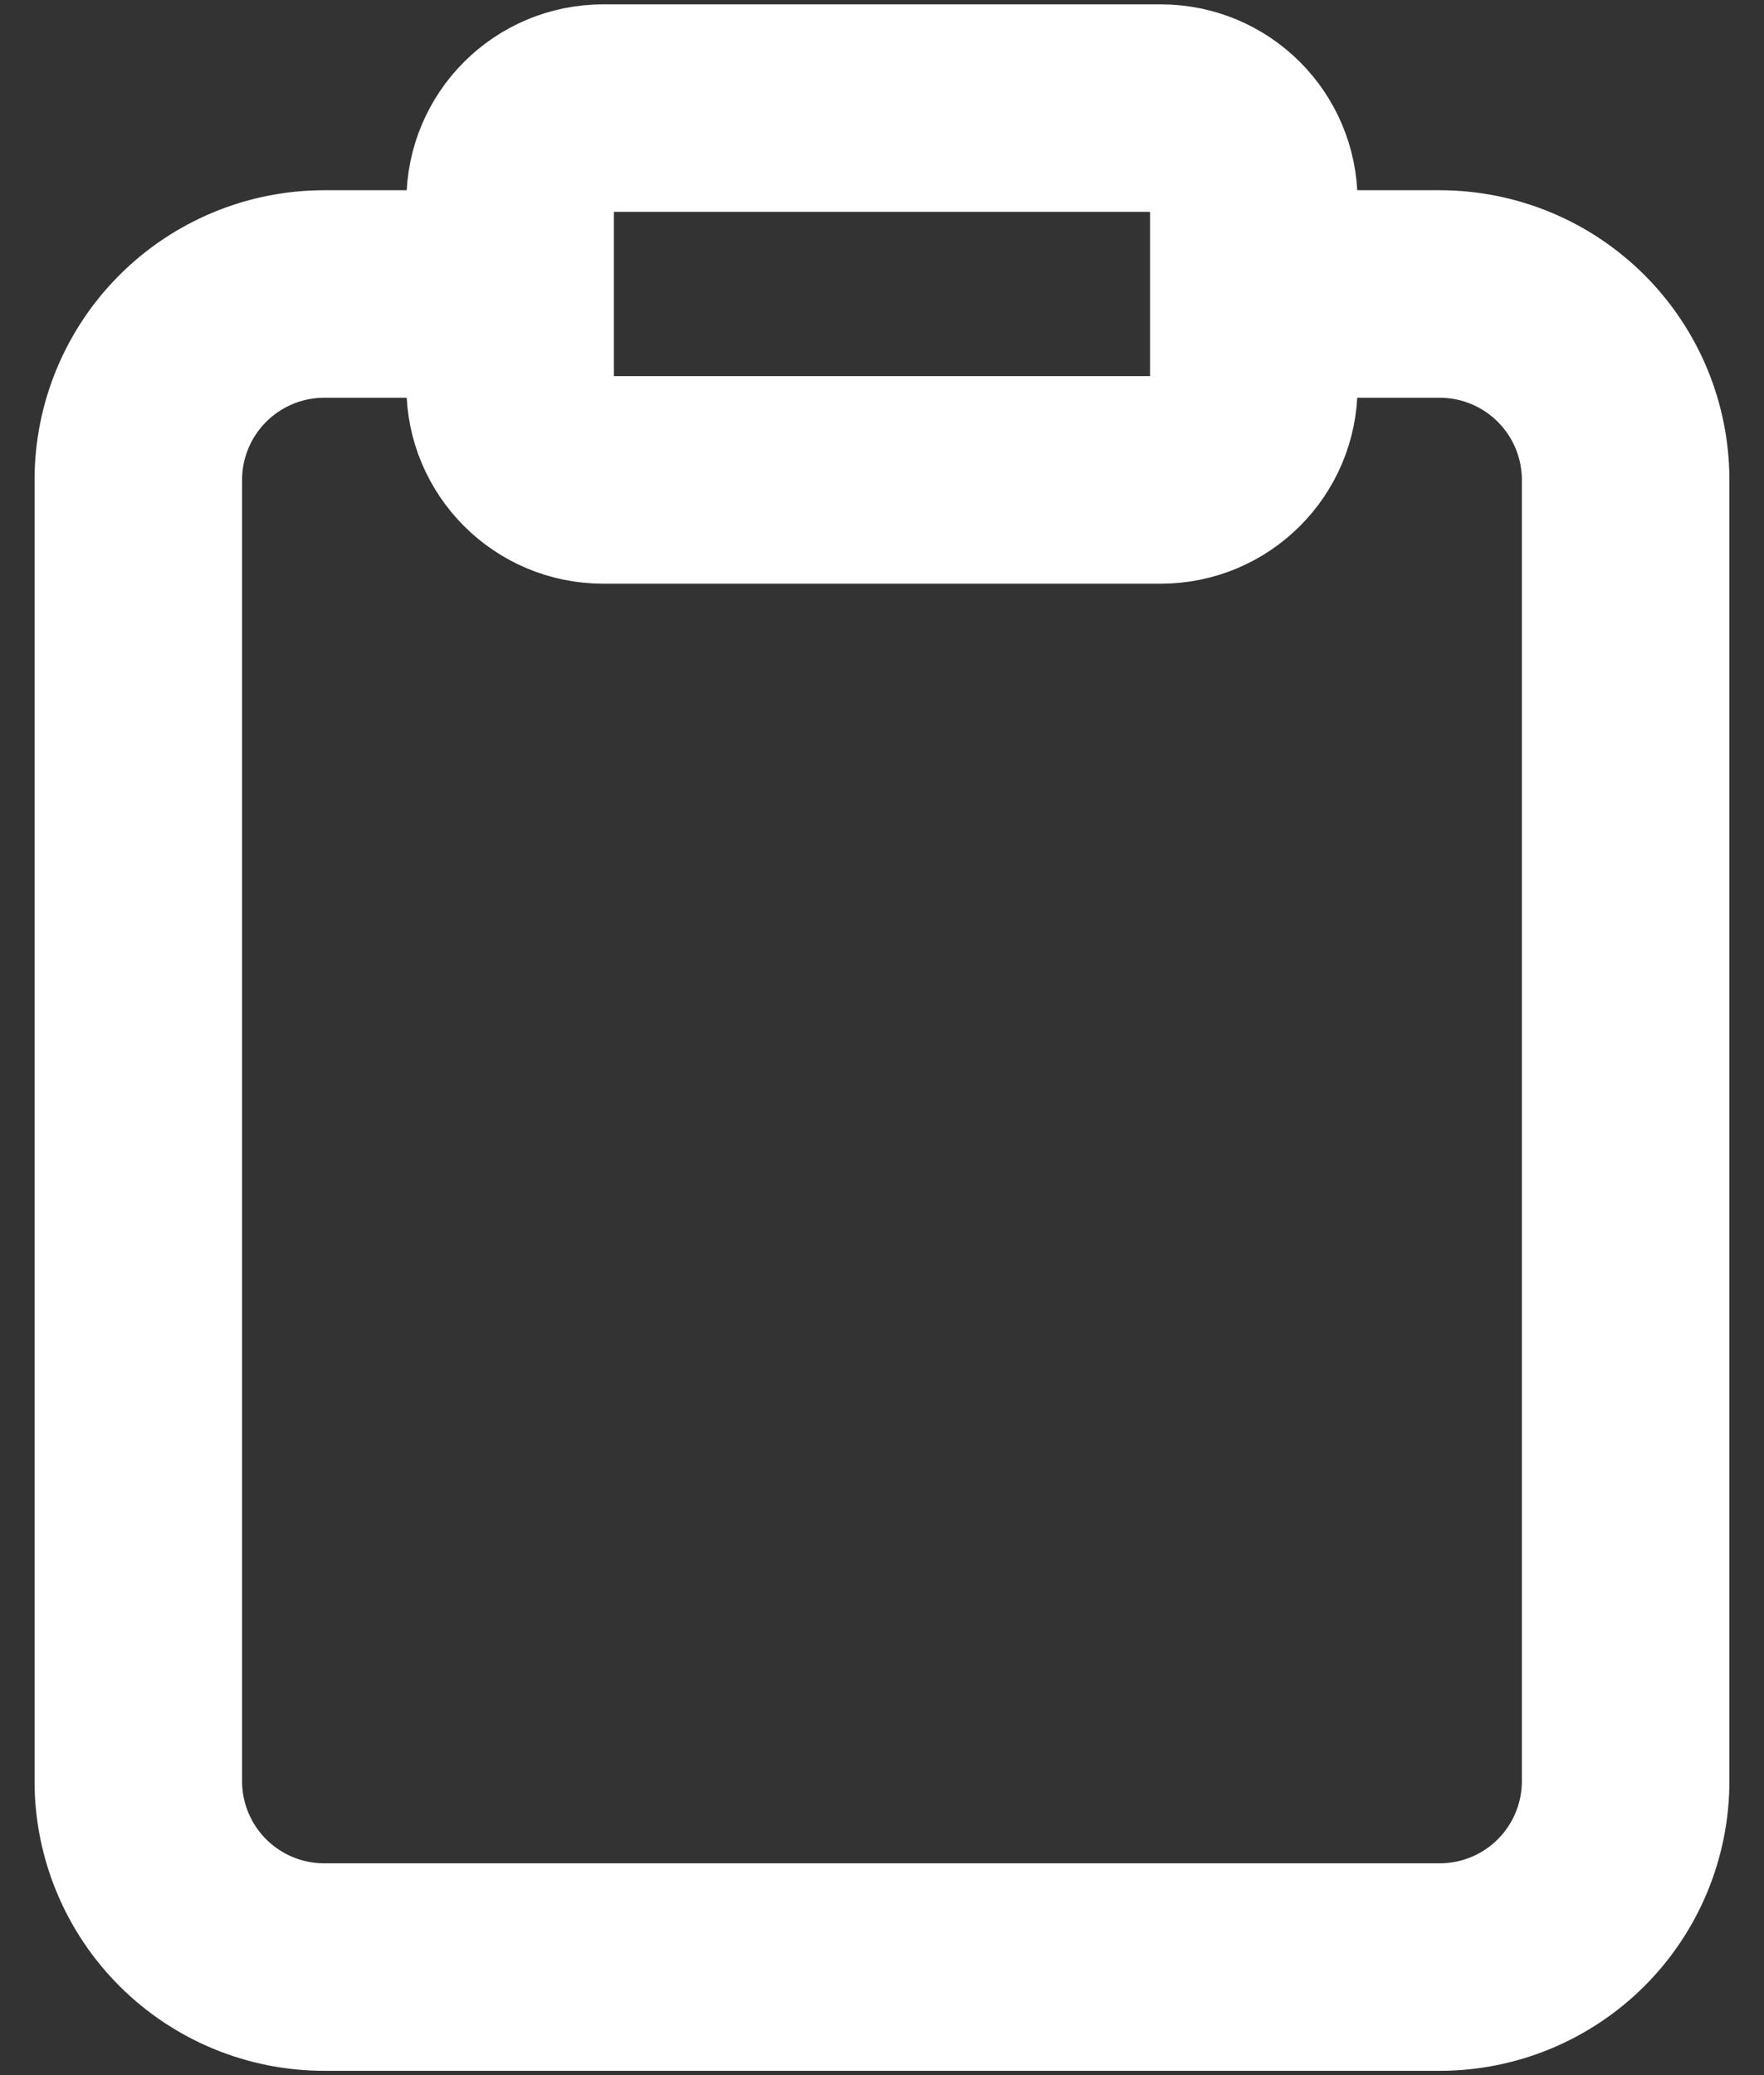 <svg width="34" height="40" viewBox="0 0 34 40" fill="none" xmlns="http://www.w3.org/2000/svg">
<rect x="0" y="0" width="34" height="40" fill="#333333" stroke="none"/>
<path d="M24.166 5.667H27.749C28.7 5.667 29.611 6.045 30.283 6.717C30.955 7.389 31.333 8.3 31.333 9.251V34.334C31.333 35.284 30.955 36.196 30.283 36.868C29.611 37.54 28.7 37.917 27.749 37.917H6.249C5.299 37.917 4.388 37.54 3.716 36.868C3.044 36.196 2.666 35.284 2.666 34.334V9.251C2.666 8.3 3.044 7.389 3.716 6.717C4.388 6.045 5.299 5.667 6.249 5.667H9.833M11.624 2.084H22.374C23.364 2.084 24.166 2.886 24.166 3.876V7.459C24.166 8.448 23.364 9.251 22.374 9.251H11.624C10.635 9.251 9.833 8.448 9.833 7.459V3.876C9.833 2.886 10.635 2.084 11.624 2.084Z" stroke="white" stroke-width="4" stroke-linecap="round" stroke-linejoin="round"/>
</svg>
